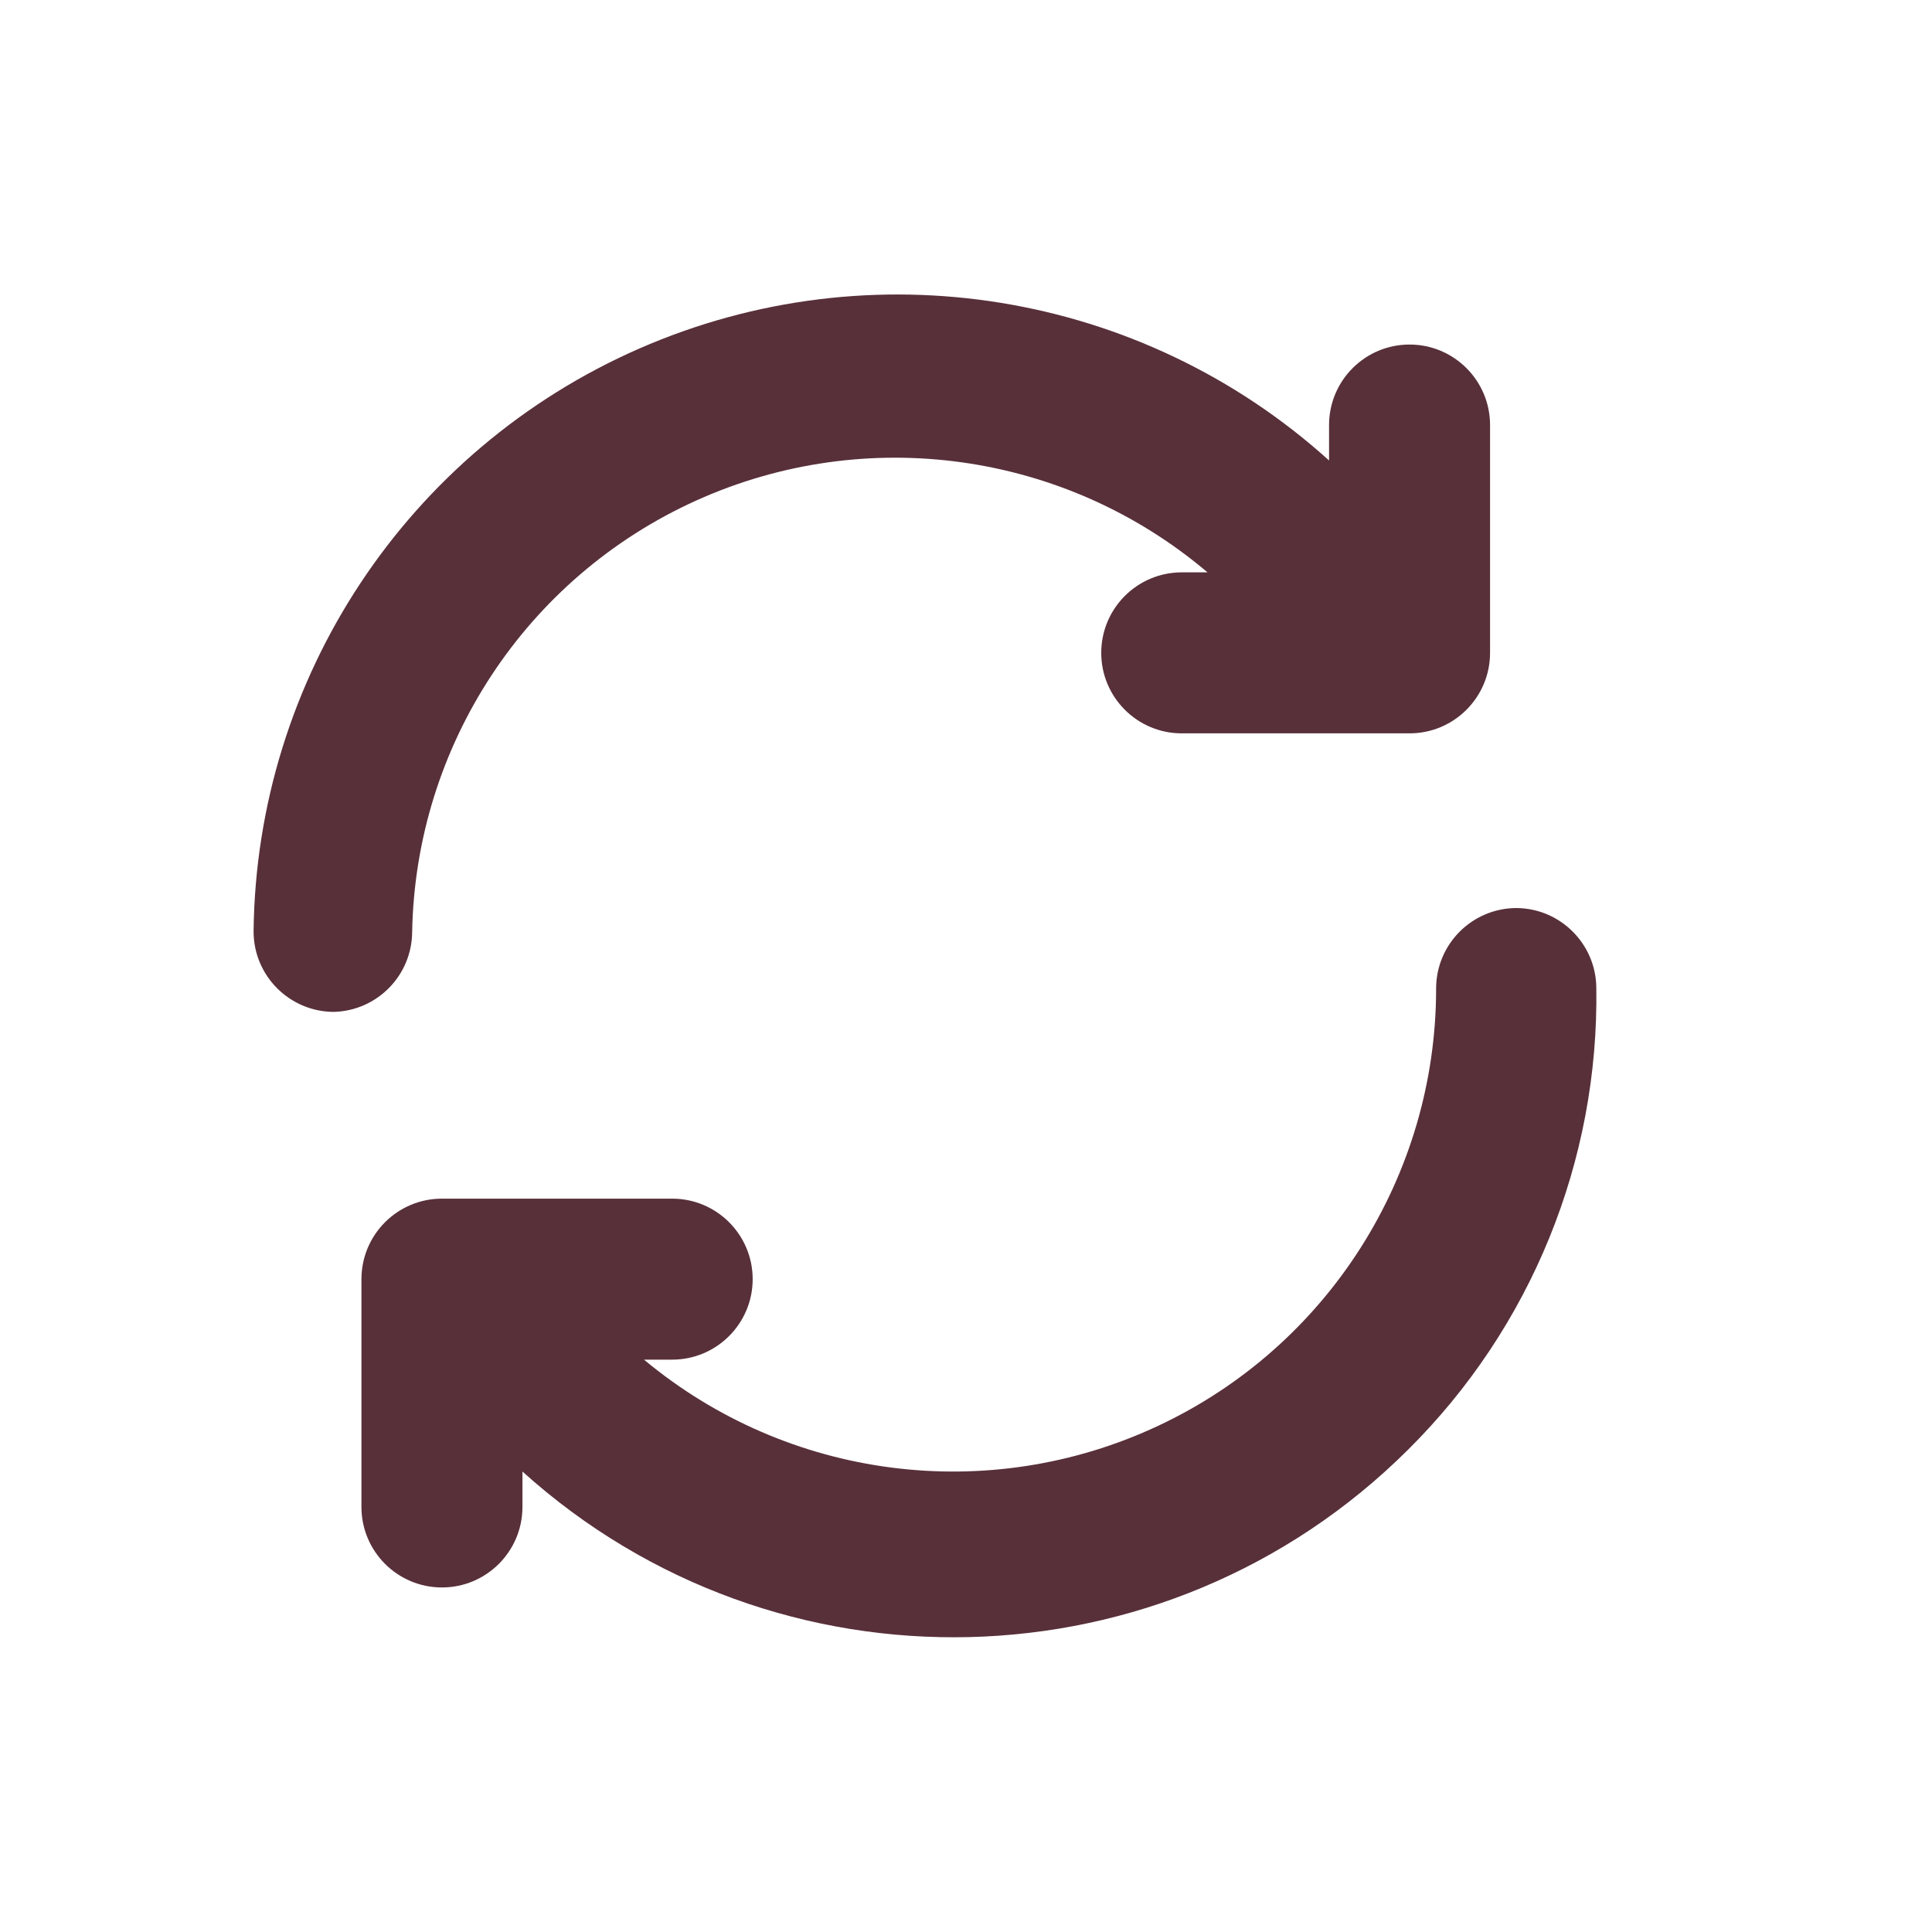 <svg width="24" height="24" viewBox="0 0 24 24" fill="none" xmlns="http://www.w3.org/2000/svg">
<path fill-rule="evenodd" clip-rule="evenodd" d="M3.15 11.57C3.15 12.122 3.598 12.57 4.15 12.57C4.687 12.554 5.115 12.117 5.12 11.58C5.161 9.262 6.533 7.175 8.646 6.219C10.758 5.264 13.232 5.61 15 7.11H14.68C14.128 7.11 13.68 7.558 13.68 8.11C13.68 8.662 14.128 9.11 14.68 9.11H17.51C18.062 9.11 18.51 8.662 18.51 8.11V5.28C18.51 4.728 18.062 4.28 17.51 4.28C16.958 4.28 16.51 4.728 16.51 5.28V5.72C14.175 3.612 10.822 3.069 7.941 4.33C5.059 5.592 3.185 8.425 3.15 11.57ZM17.84 12.28C17.84 11.728 18.288 11.28 18.84 11.28C19.384 11.285 19.825 11.726 19.83 12.27C19.863 14.422 19.018 16.495 17.49 18.01C14.477 21.008 9.646 21.126 6.49 18.28V18.72C6.49 19.272 6.042 19.72 5.49 19.72C4.938 19.72 4.49 19.272 4.49 18.72V15.89C4.49 15.338 4.938 14.89 5.49 14.89H8.35C8.902 14.89 9.35 15.338 9.35 15.89C9.35 16.442 8.902 16.89 8.35 16.89H8C9.789 18.38 12.277 18.701 14.385 17.713C16.493 16.726 17.84 14.608 17.84 12.28Z" fill="#58303A"/>
</svg>
